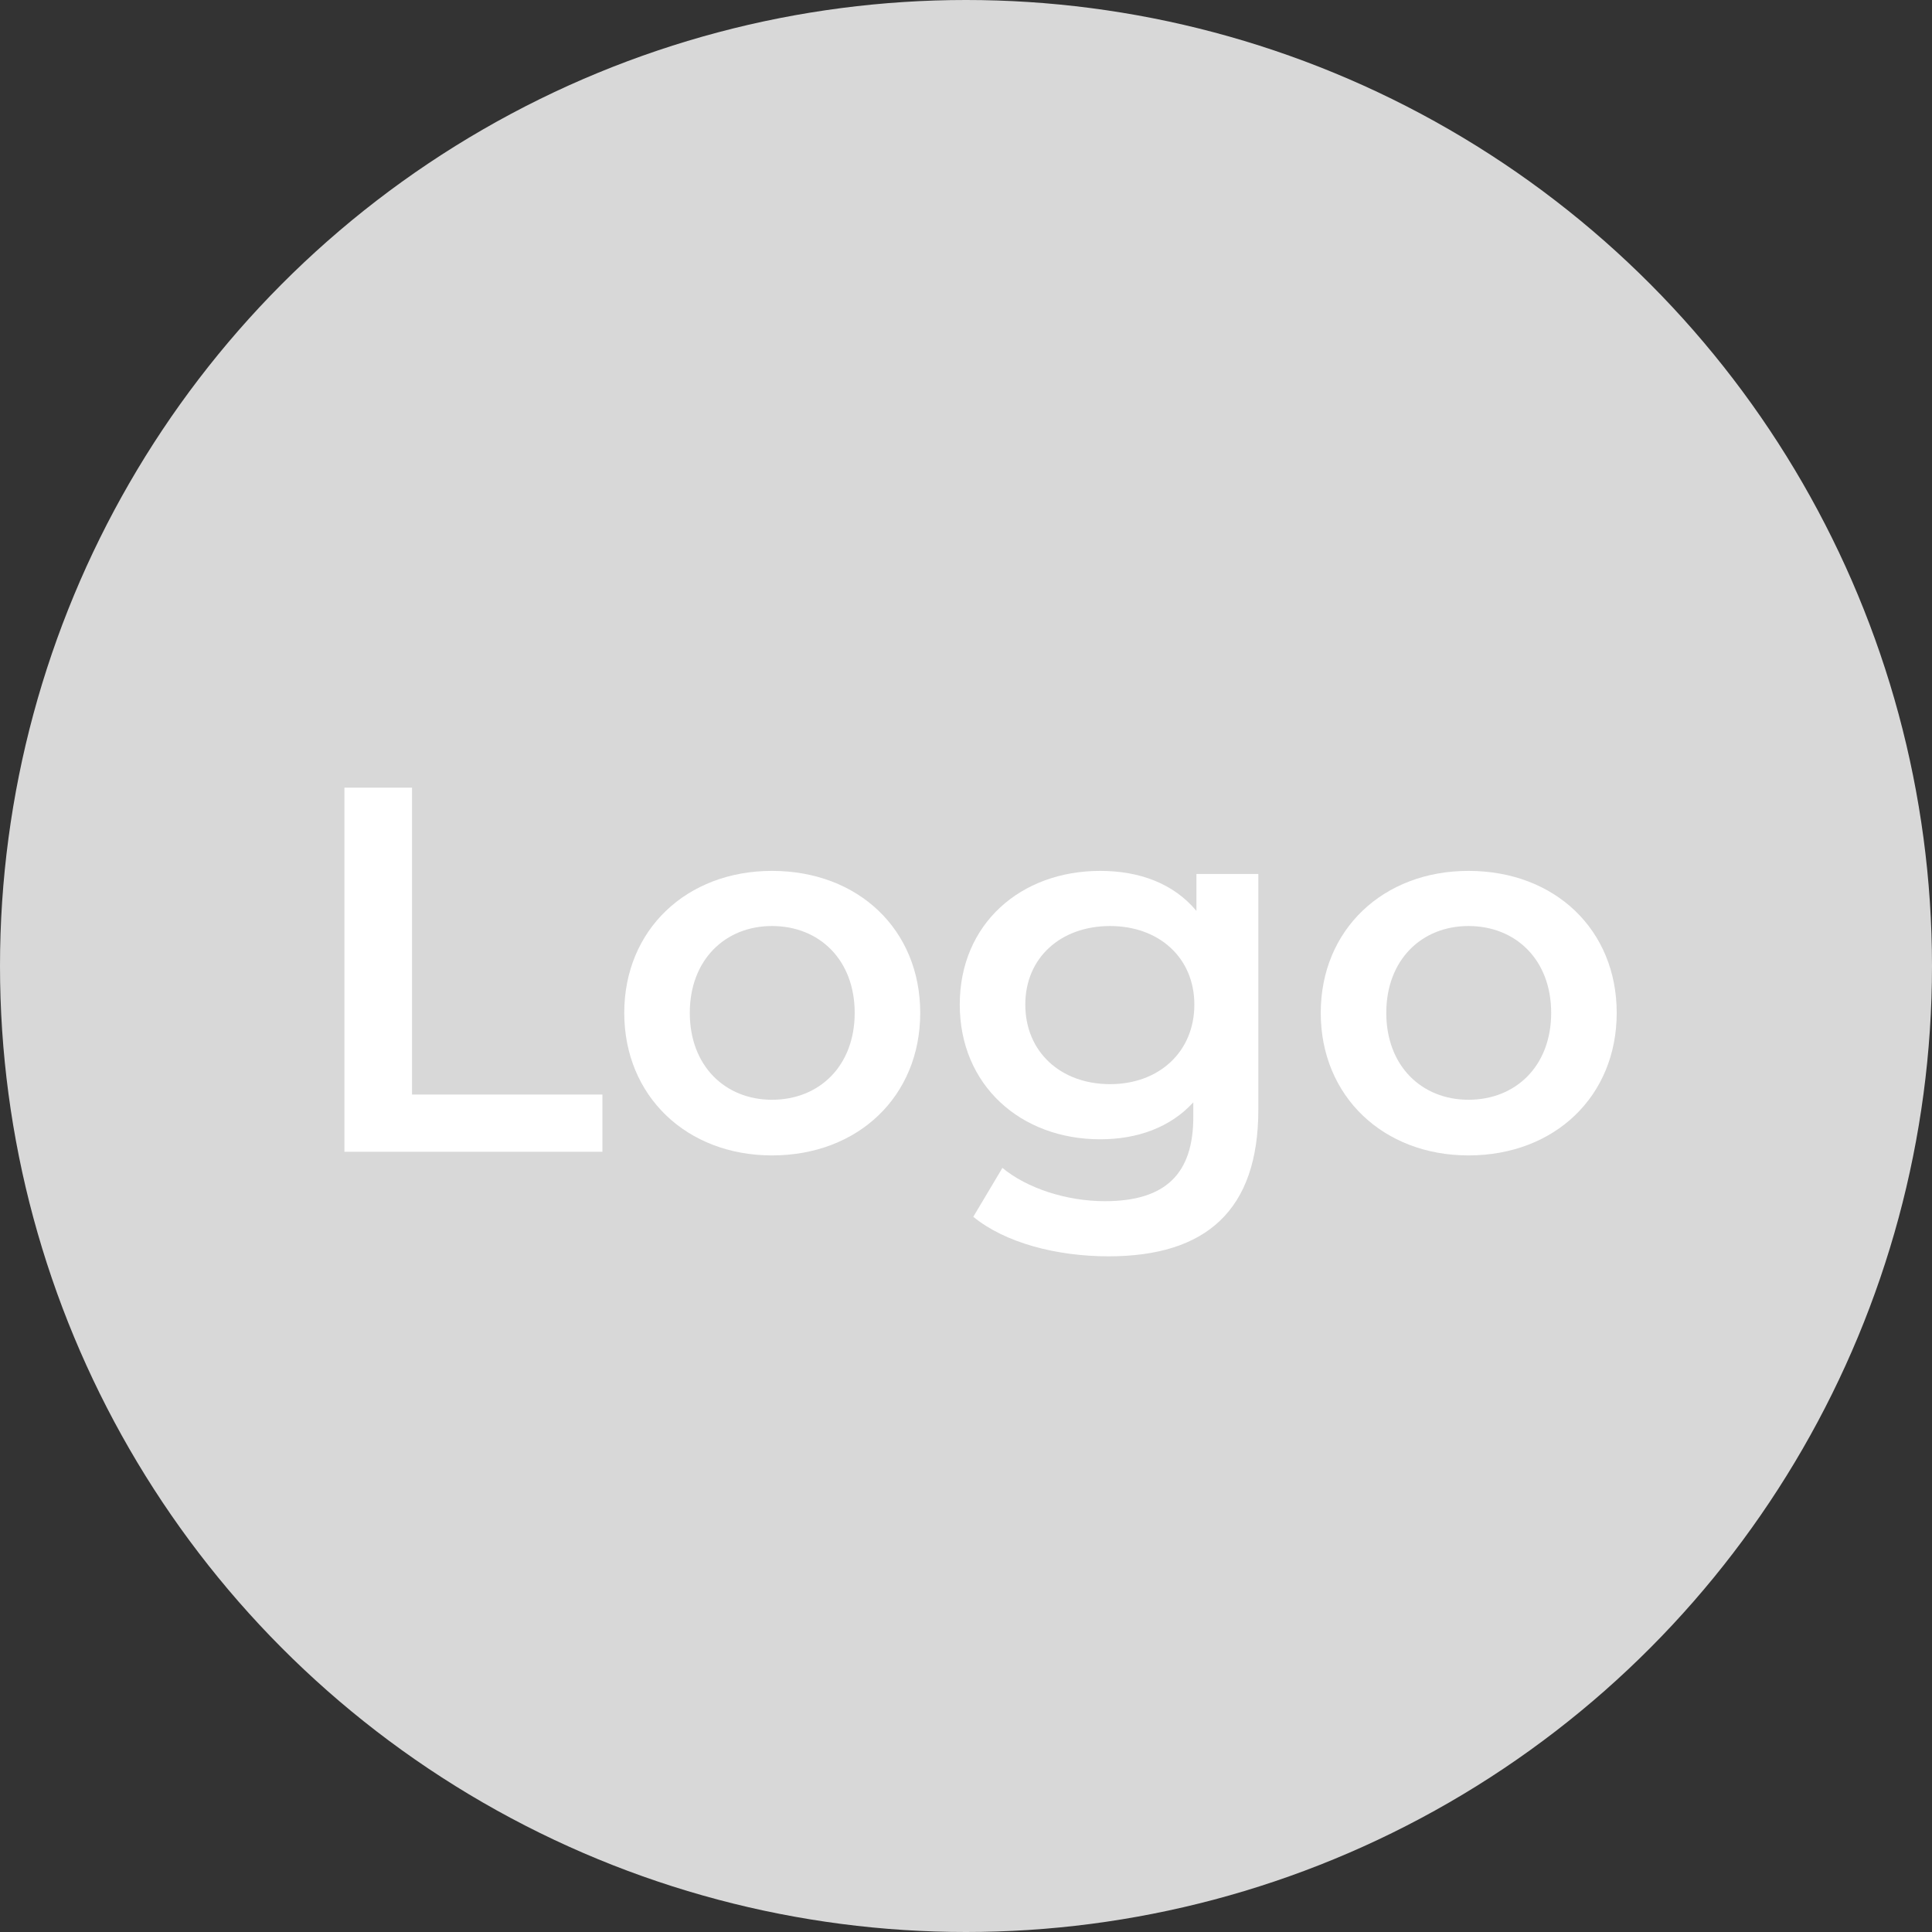 <?xml version="1.0" encoding="UTF-8"?>
<svg width="52px" height="52px" viewBox="0 0 52 52" version="1.1" xmlns="http://www.w3.org/2000/svg" xmlns:xlink="http://www.w3.org/1999/xlink">
    <rect x="0" y="0" width="52" height="52" fill="#333333" stroke="none"/>
    <title>Group</title>
    <g id="Page-1" stroke="none" stroke-width="1" fill="none" fill-rule="evenodd">
        <g id="Group">
            <circle id="Oval" fill="#D8D8D8" cx="26" cy="26" r="26"></circle>
            <g id="Logo" transform="translate(9.27, 21.2)" fill="#FFFFFF" fill-rule="nonzero">
                <polygon id="L" points="0 9.8 6.944 9.8 6.944 8.26 1.82 8.26 1.82 0 0 0"></polygon>
                <path d="M11.508,9.898 C13.832,9.898 15.498,8.302 15.498,6.062 C15.498,3.822 13.832,2.24 11.508,2.24 C9.212,2.24 7.532,3.822 7.532,6.062 C7.532,8.302 9.212,9.898 11.508,9.898 Z M11.508,8.4 C10.248,8.4 9.296,7.49 9.296,6.062 C9.296,4.634 10.248,3.724 11.508,3.724 C12.782,3.724 13.734,4.634 13.734,6.062 C13.734,7.49 12.782,8.4 11.508,8.4 Z" id="o"></path>
                <path d="M22.932,2.324 L22.932,3.318 C22.316,2.576 21.392,2.24 20.342,2.24 C18.2,2.24 16.562,3.668 16.562,5.838 C16.562,8.008 18.2,9.464 20.342,9.464 C21.35,9.464 22.232,9.142 22.848,8.47 L22.848,8.862 C22.848,10.374 22.12,11.13 20.468,11.13 C19.432,11.13 18.368,10.78 17.71,10.234 L16.926,11.55 C17.78,12.25 19.166,12.614 20.566,12.614 C23.184,12.614 24.598,11.382 24.598,8.666 L24.598,2.324 L22.932,2.324 Z M20.608,7.98 C19.278,7.98 18.326,7.112 18.326,5.838 C18.326,4.578 19.278,3.724 20.608,3.724 C21.924,3.724 22.876,4.578 22.876,5.838 C22.876,7.112 21.924,7.98 20.608,7.98 Z" id="g"></path>
                <path d="M30.254,9.898 C32.578,9.898 34.244,8.302 34.244,6.062 C34.244,3.822 32.578,2.24 30.254,2.24 C27.958,2.24 26.278,3.822 26.278,6.062 C26.278,8.302 27.958,9.898 30.254,9.898 Z M30.254,8.4 C28.994,8.4 28.042,7.49 28.042,6.062 C28.042,4.634 28.994,3.724 30.254,3.724 C31.528,3.724 32.48,4.634 32.48,6.062 C32.48,7.49 31.528,8.4 30.254,8.4 Z" id="o"></path>
            </g>
        </g>
    </g>
</svg>